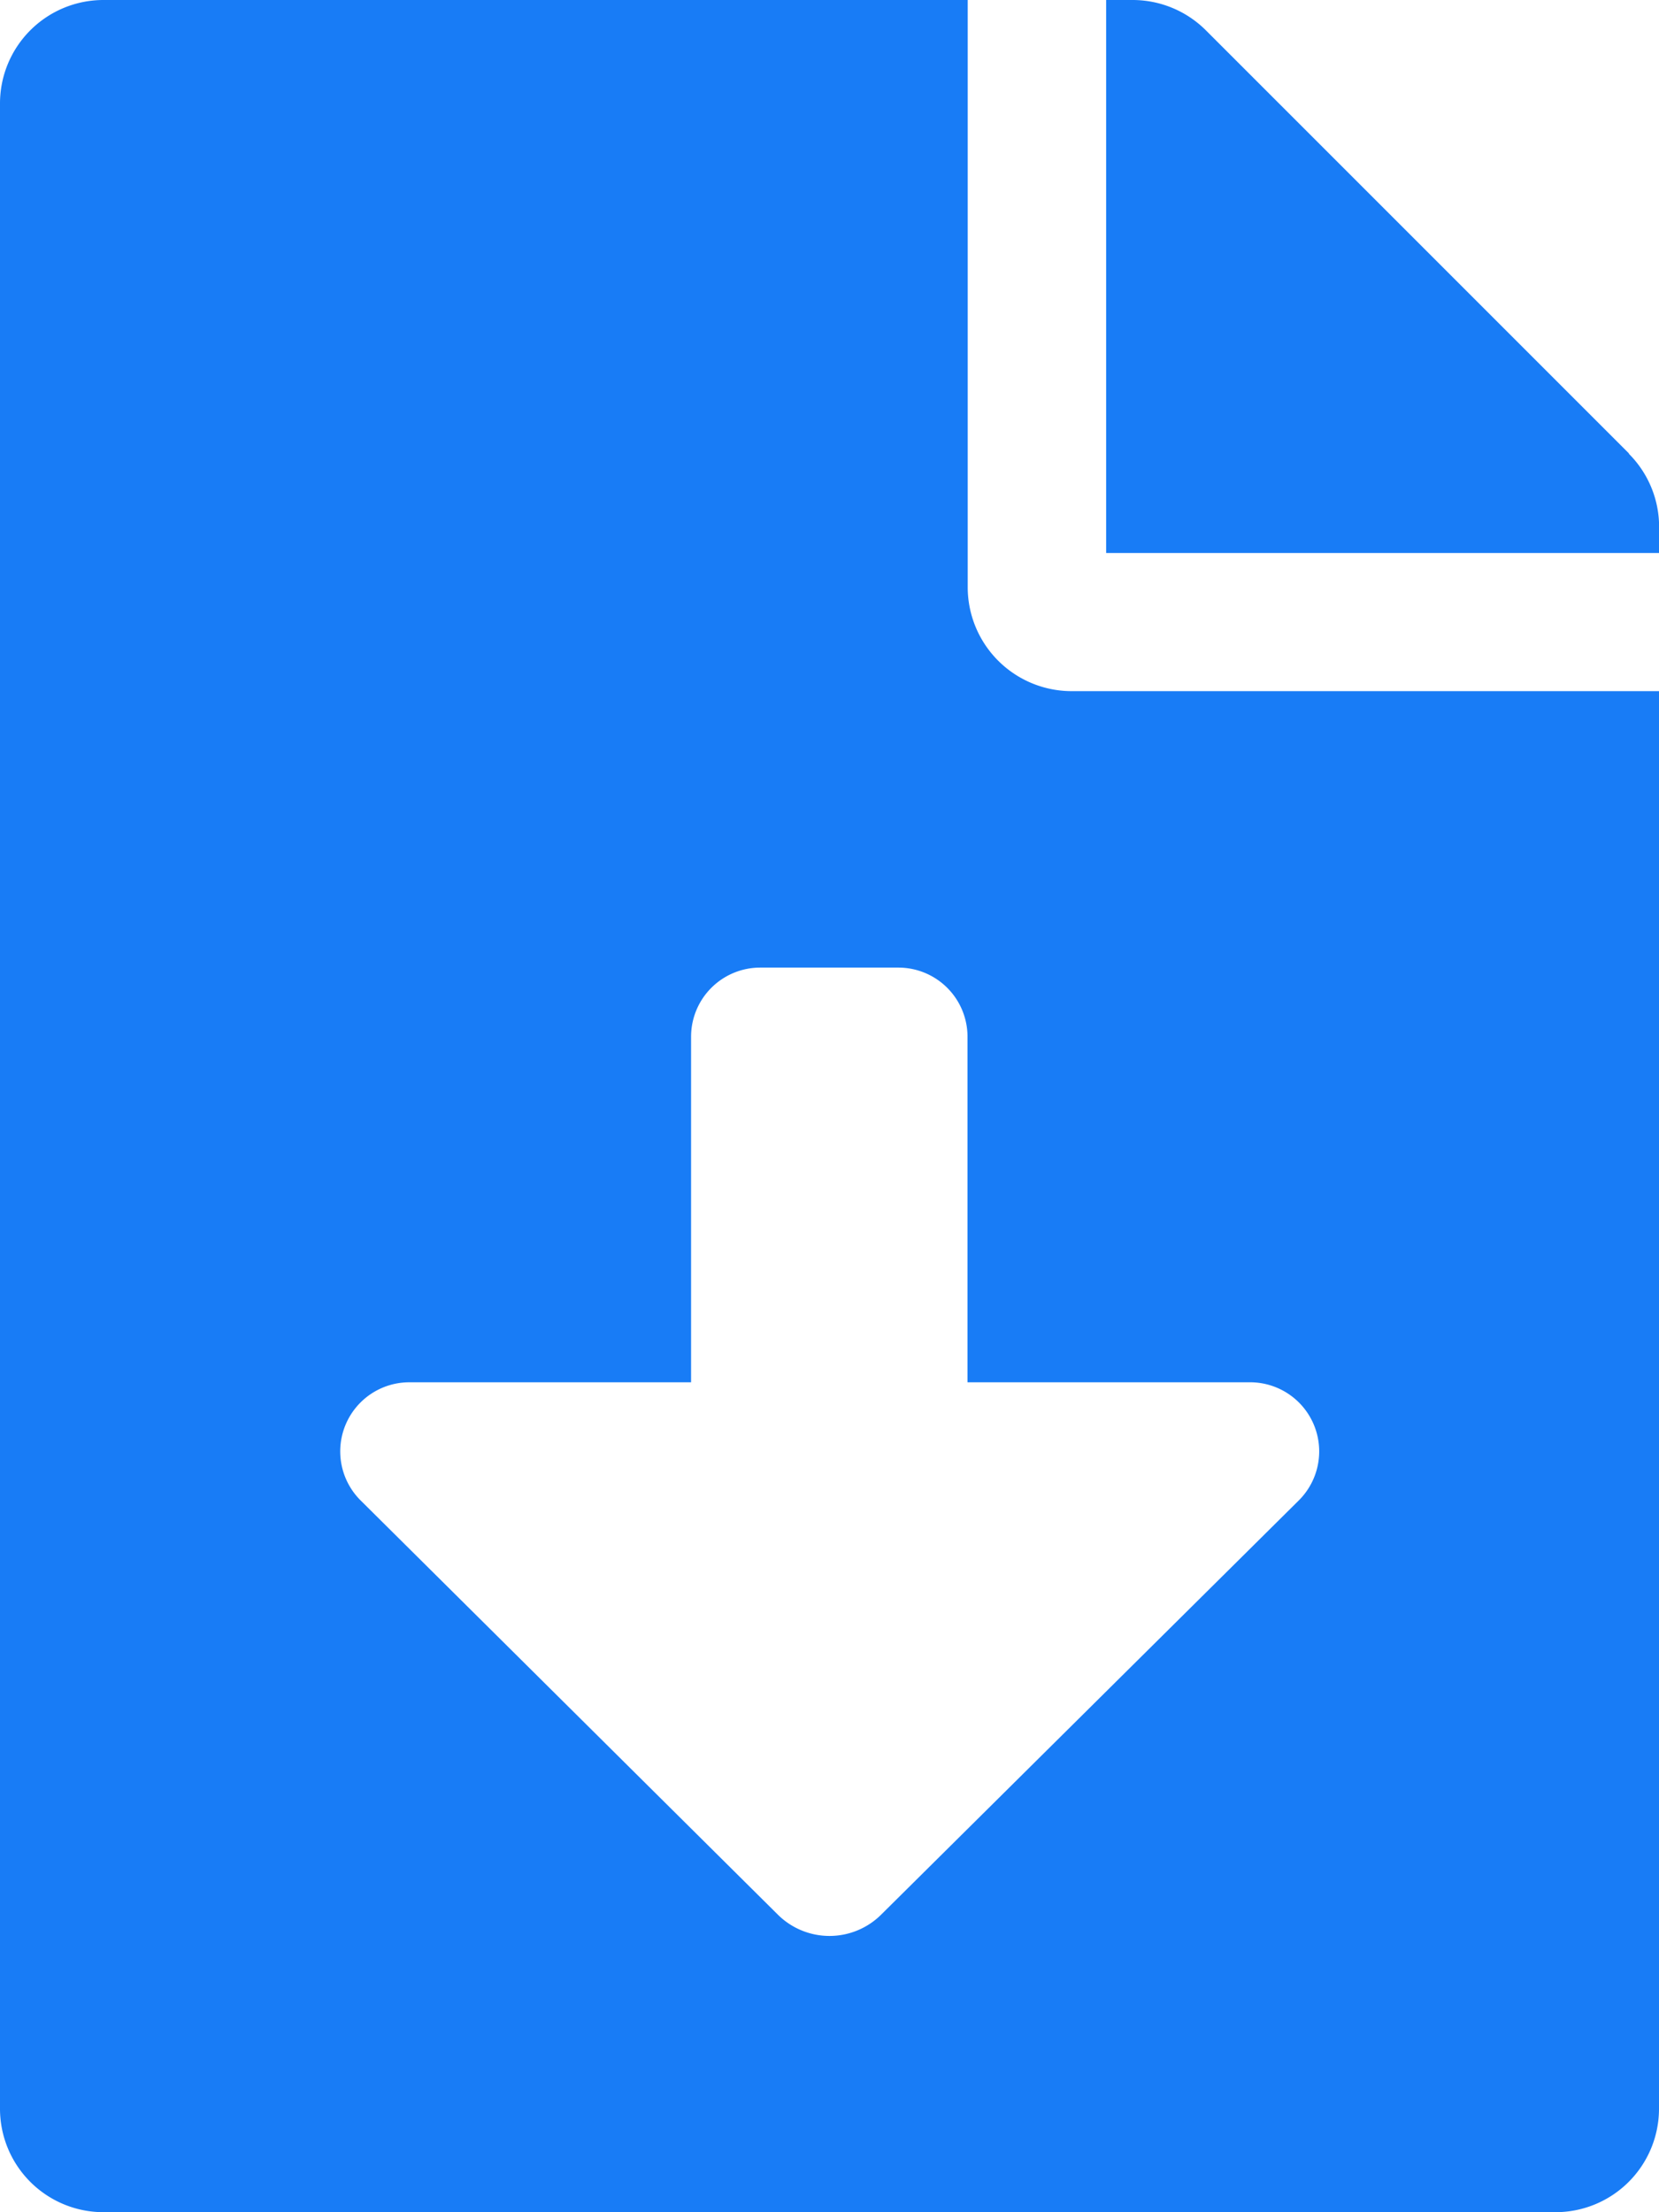 <svg xmlns="http://www.w3.org/2000/svg" width="15.844" height="21.126" viewBox="0 0 15.844 21.126">
  <path id="Icon_awesome-file-download" data-name="Icon awesome-file-download" d="M9.242,5.611V0H.99A.988.988,0,0,0,0,.99V20.135a.988.988,0,0,0,.99.99H14.854a.988.988,0,0,0,.99-.99V6.6H10.233A.993.993,0,0,1,9.242,5.611ZM12.4,14.332,8.418,18.281a.7.7,0,0,1-.992,0L3.448,14.332A.66.66,0,0,1,3.912,13.2H6.6V9.9a.66.66,0,0,1,.66-.66h1.32a.66.66,0,0,1,.66.66v3.3h2.689A.66.66,0,0,1,12.4,14.332Zm3.159-10L11.516.289a.99.99,0,0,0-.7-.289h-.252V5.281h5.281V5.03A.987.987,0,0,0,15.555,4.332Z" fill="#187cf6"/>
</svg>
